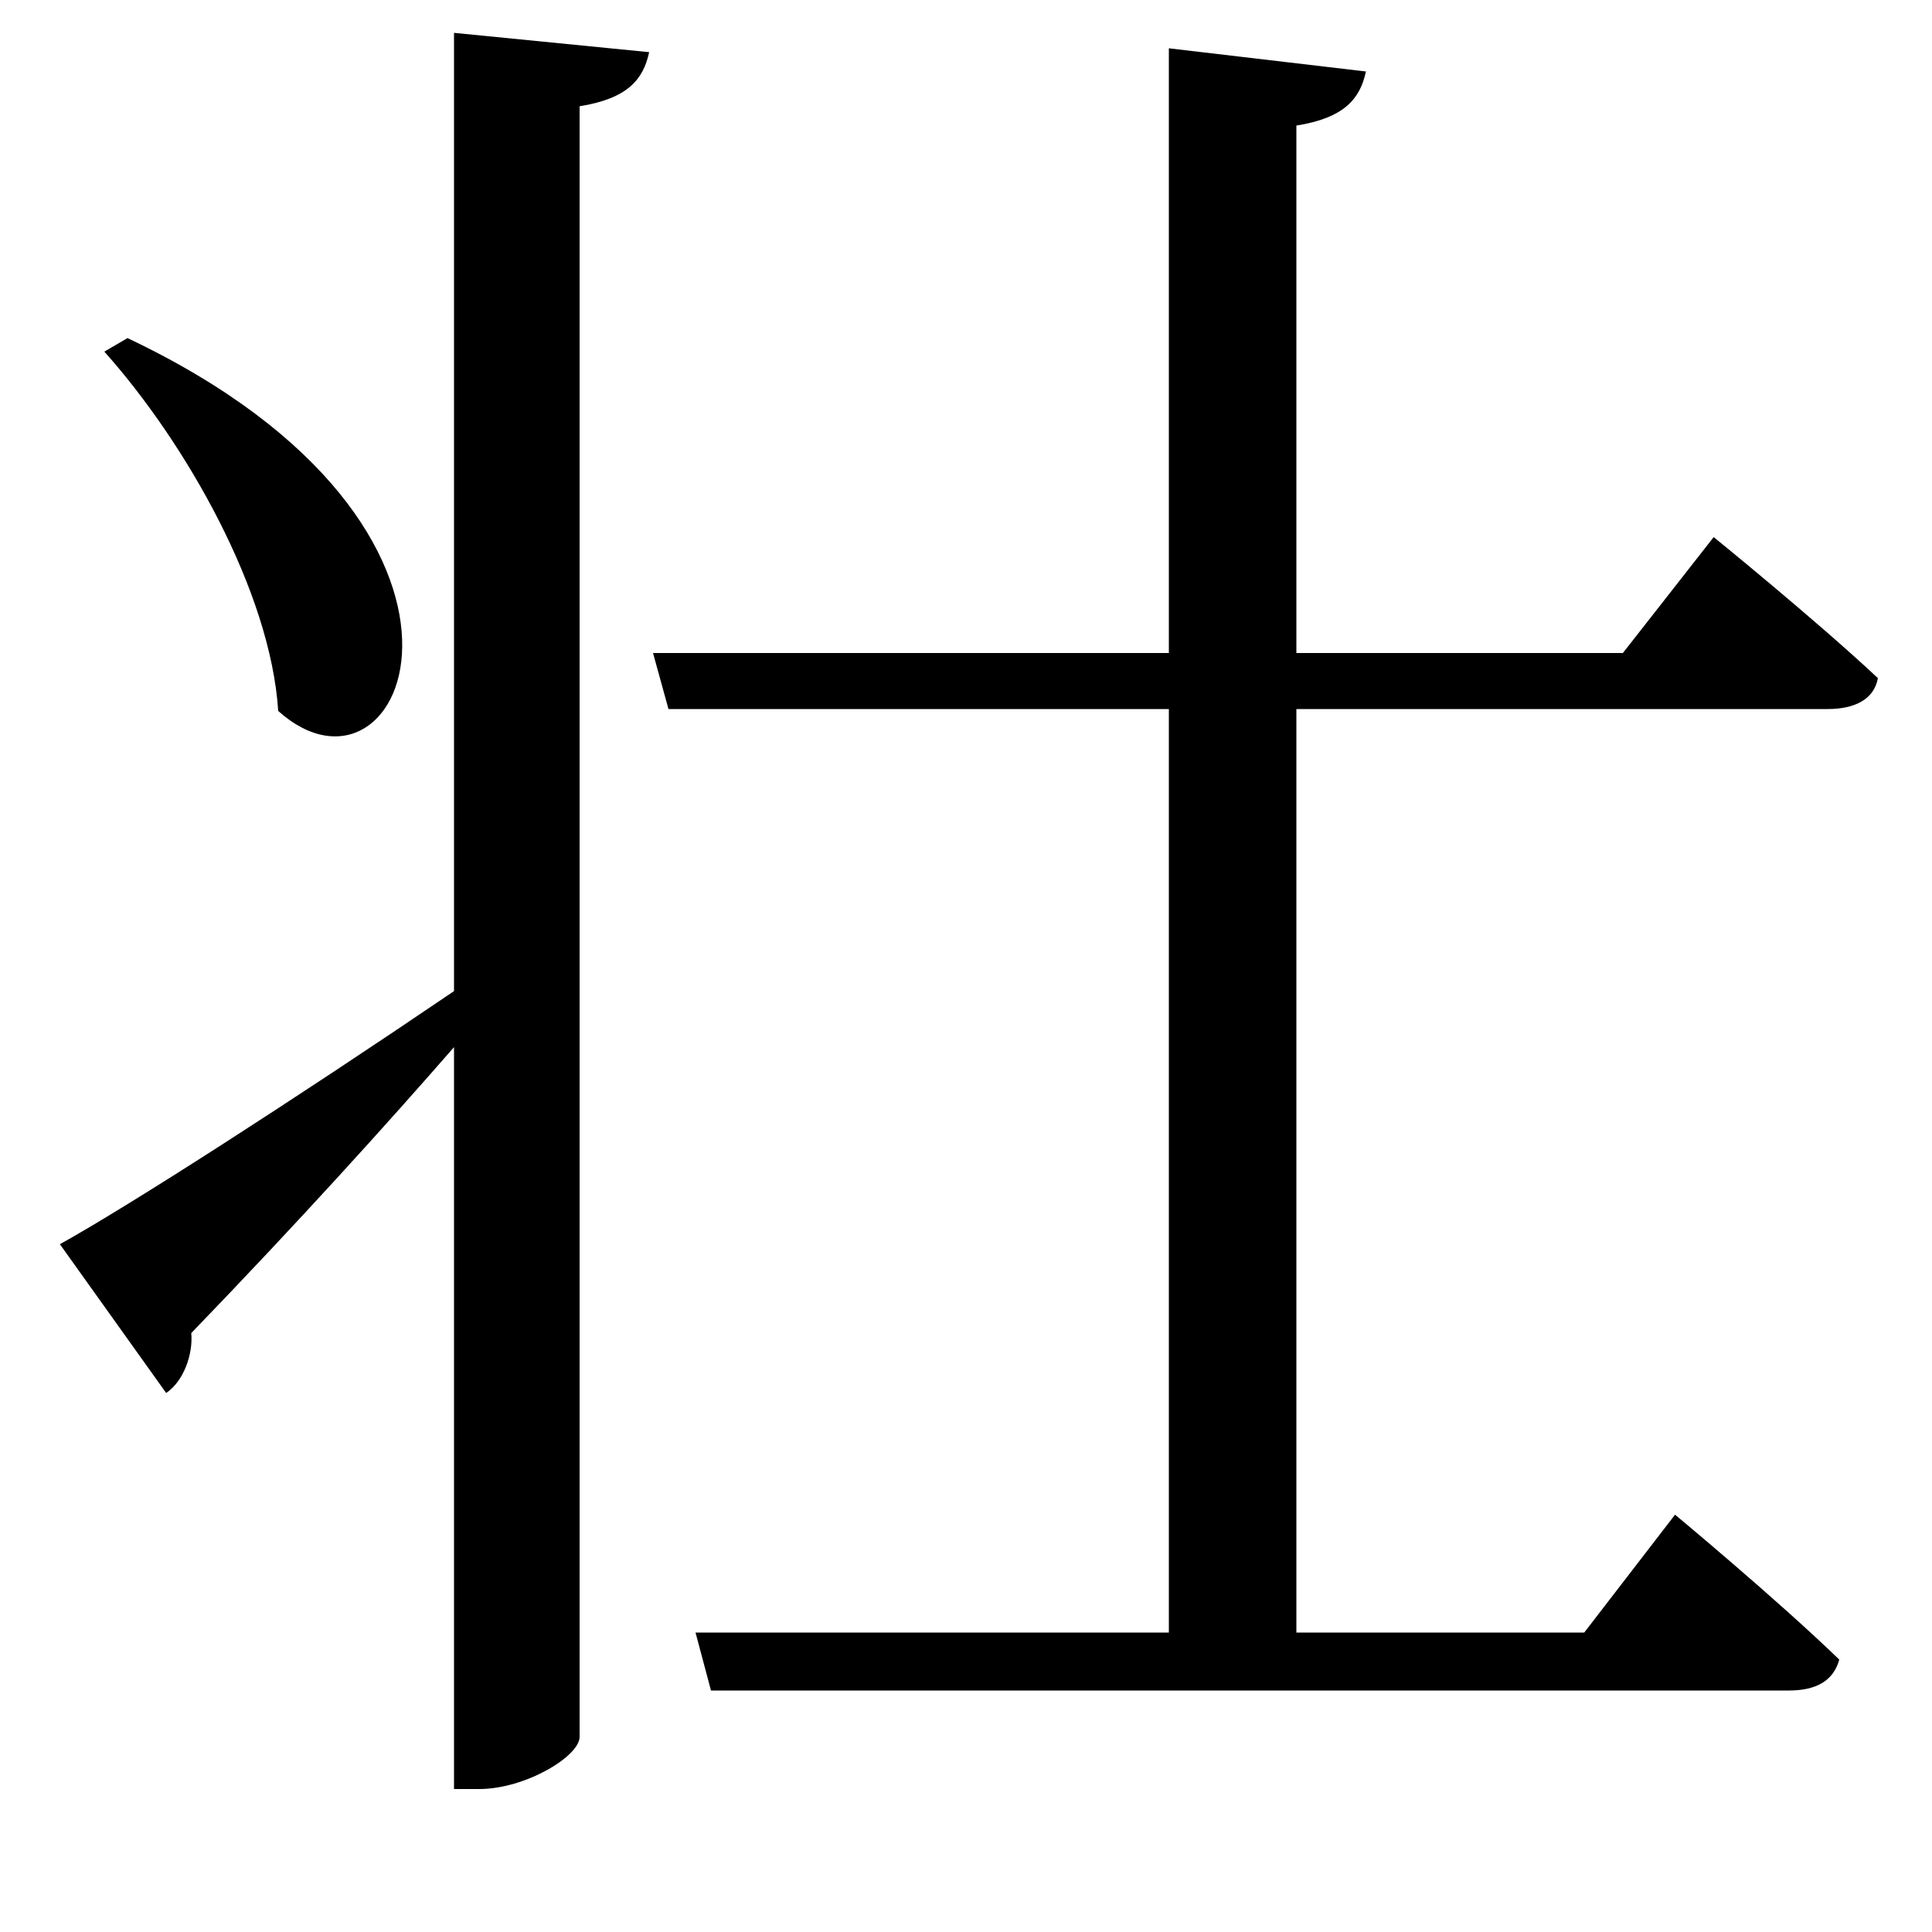 <svg xmlns="http://www.w3.org/2000/svg"
    viewBox="0 0 1000 1000">
  <!--
© 2017-2023 Adobe (http://www.adobe.com/).
Noto is a trademark of Google Inc.
This Font Software is licensed under the SIL Open Font License, Version 1.1. This Font Software is distributed on an "AS IS" BASIS, WITHOUT WARRANTIES OR CONDITIONS OF ANY KIND, either express or implied. See the SIL Open Font License for the specific language, permissions and limitations governing your use of this Font Software.
http://scripts.sil.org/OFL
  -->
<path d="M66 175L54 182C96 229 140 306 144 368 210 427 275 274 66 175ZM605 25L605 338 338 338 346 367 605 367 605 845 360 845 368 875 926 875C940 875 949 870 952 859 920 828 867 784 867 784L820 845 671 845 671 367 946 367C960 367 970 362 972 351 940 321 887 278 887 278L840 338 671 338 671 65C696 61 704 51 707 37ZM235 17L235 513C151 570 67 624 31 644L86 721C95 715 100 701 99 690 155 632 201 581 235 542L235 926 248 926C272 926 300 909 300 899L300 55C325 51 333 41 336 27Z"/>
</svg>